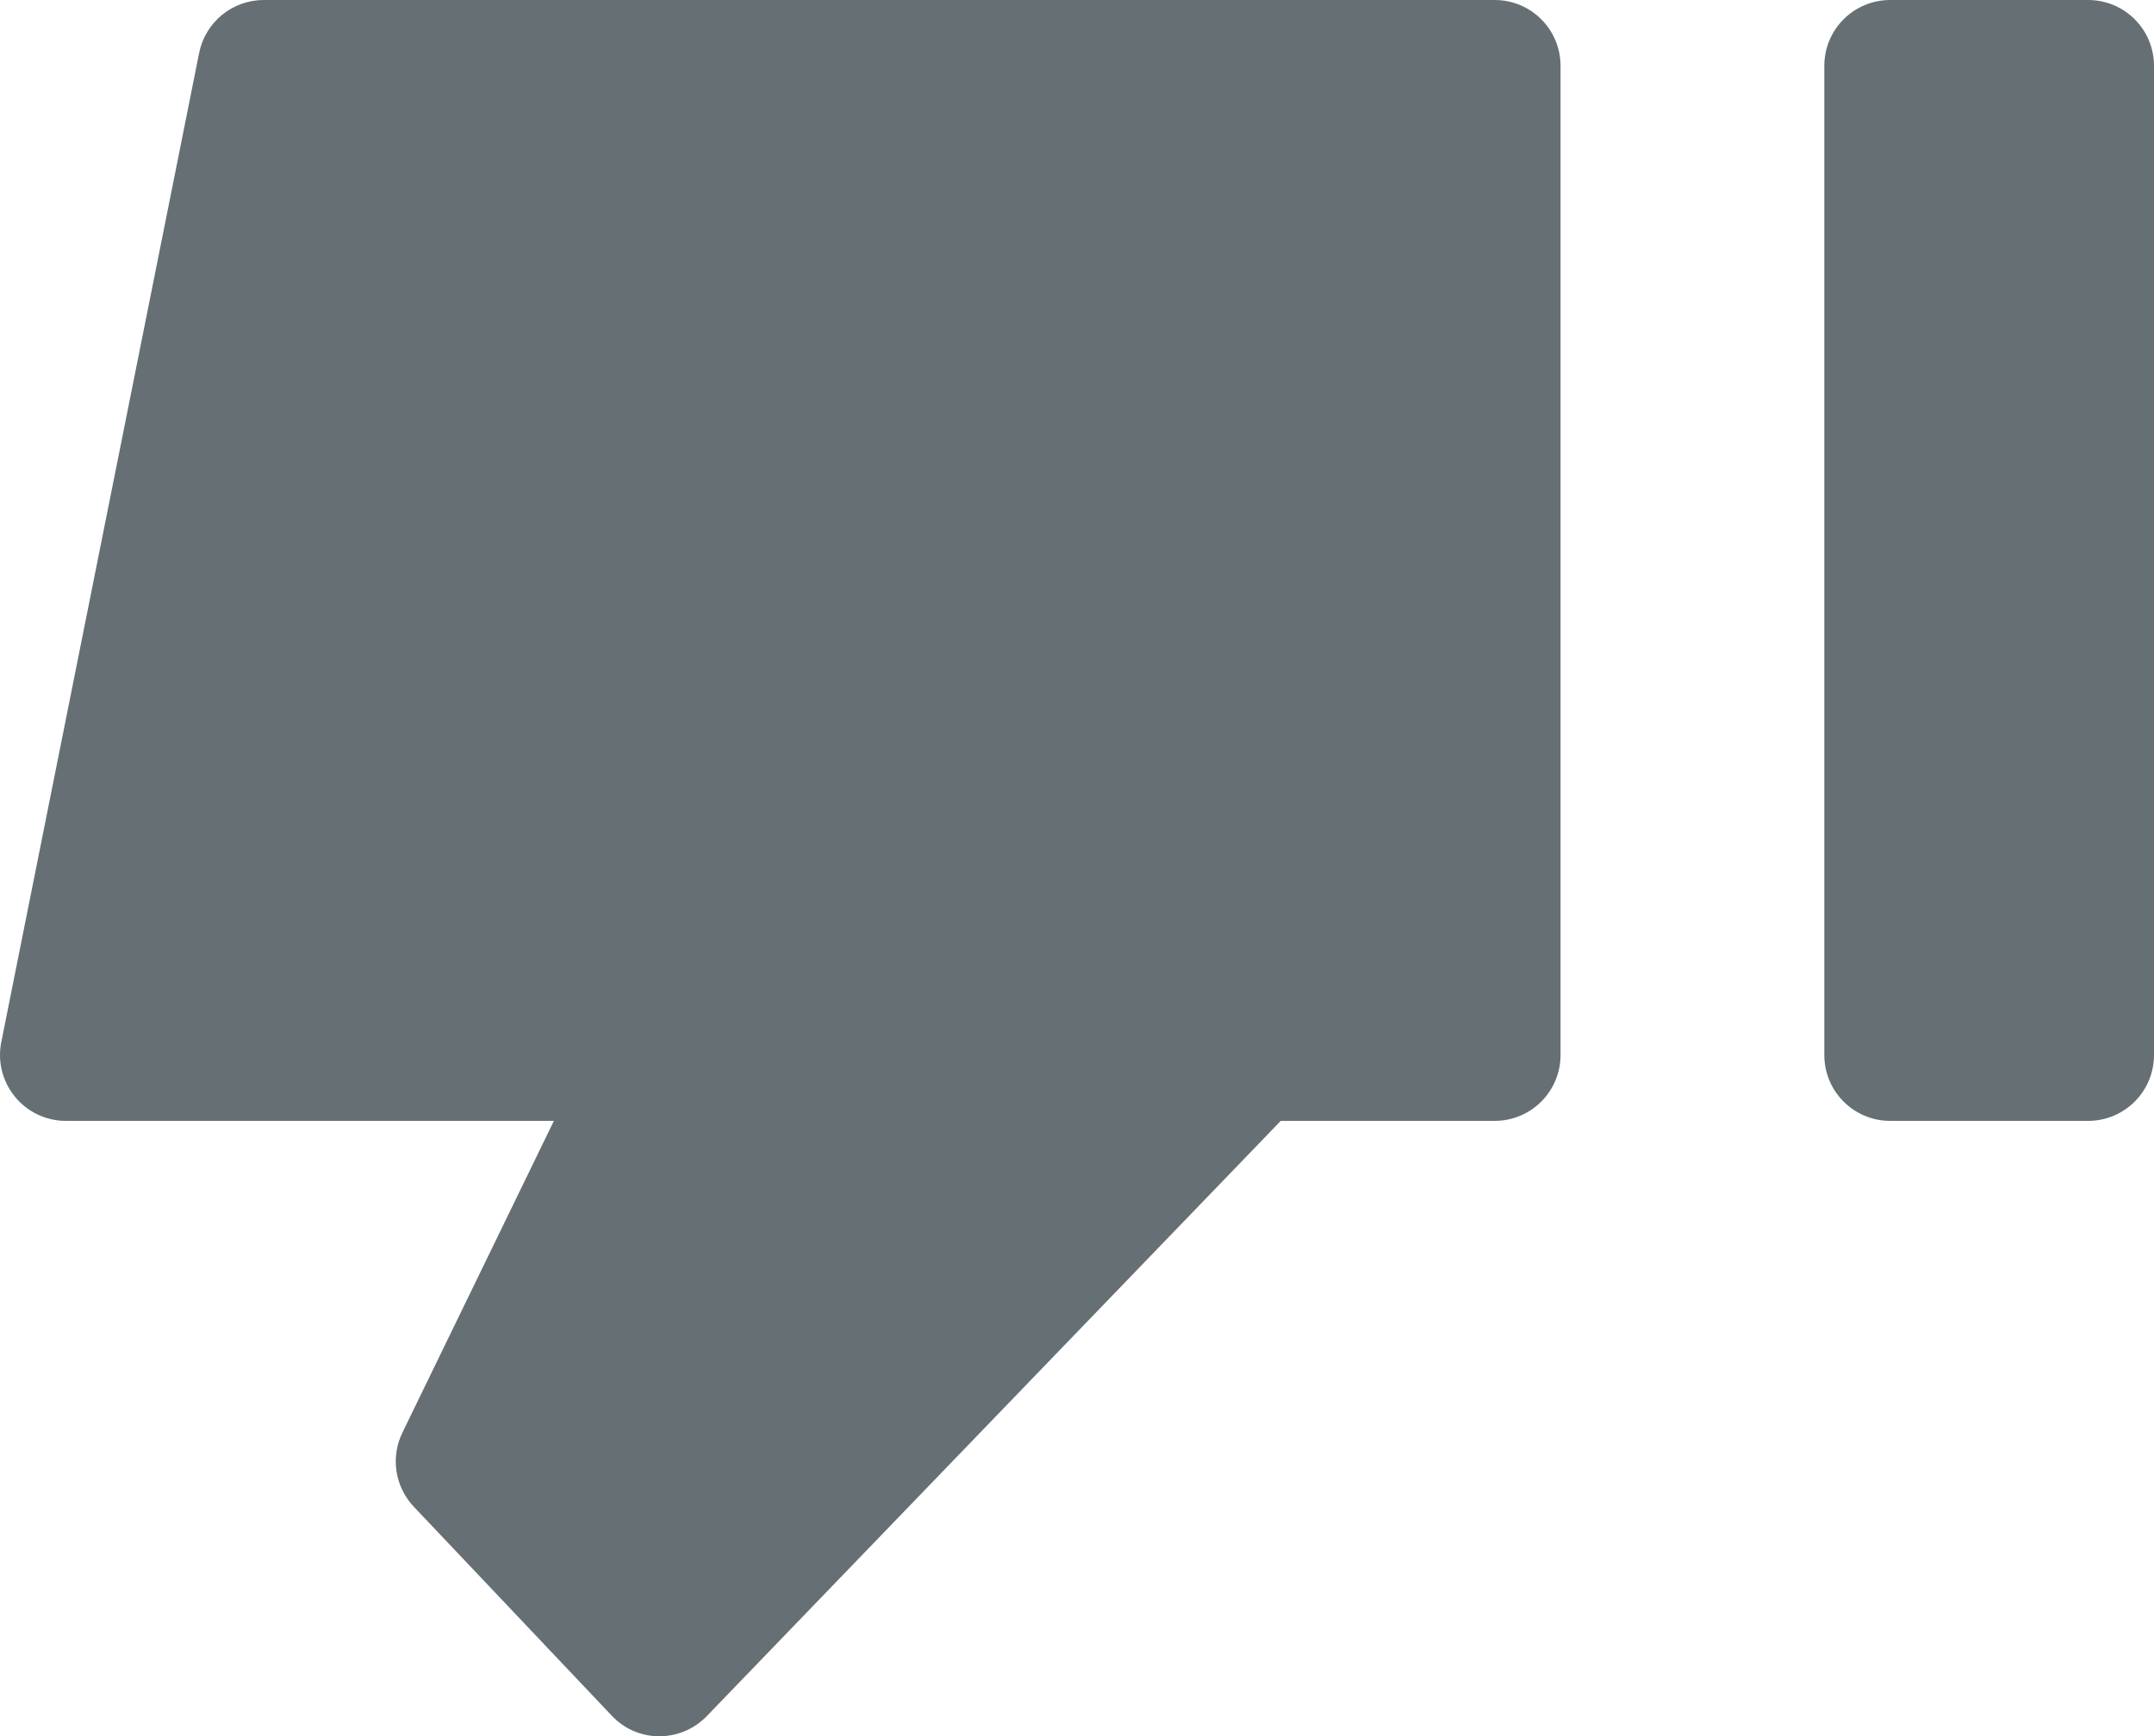 <?xml version="1.0" encoding="utf-8"?>
<!-- Generator: Adobe Illustrator 23.0.1, SVG Export Plug-In . SVG Version: 6.00 Build 0)  -->
<svg version="1.1" id="Layer_1" xmlns="http://www.w3.org/2000/svg" xmlns:xlink="http://www.w3.org/1999/xlink" x="0px" y="0px"
	 viewBox="0 0 98 79" style="enable-background:new 0 0 98 79;" xml:space="preserve">
<style type="text/css">
	.st0{fill:#666F74;}
</style>
<g>
	<path class="st0" d="M12,0h56c1.66,0,3,1.34,3,3v45c0,1.66-1.34,3-3,3h-9.73L32.16,78.08C31.59,78.67,30.81,79,30,79h-0.01
		c-0.82,0-1.6-0.34-2.16-0.94l-9-9.5c-0.86-0.91-1.07-2.25-0.52-3.38L25.2,51H3c-0.9,0-1.75-0.4-2.32-1.1
		c-0.57-0.69-0.8-1.61-0.62-2.49l9-45C9.34,1.01,10.57,0,12,0z"/>
</g>
<g>
	<path class="st0" d="M86,0h9c1.66,0,3,1.34,3,3v45c0,1.66-1.34,3-3,3h-9c-1.66,0-3-1.34-3-3V3C83,1.34,84.34,0,86,0z"/>
</g>
</svg>
